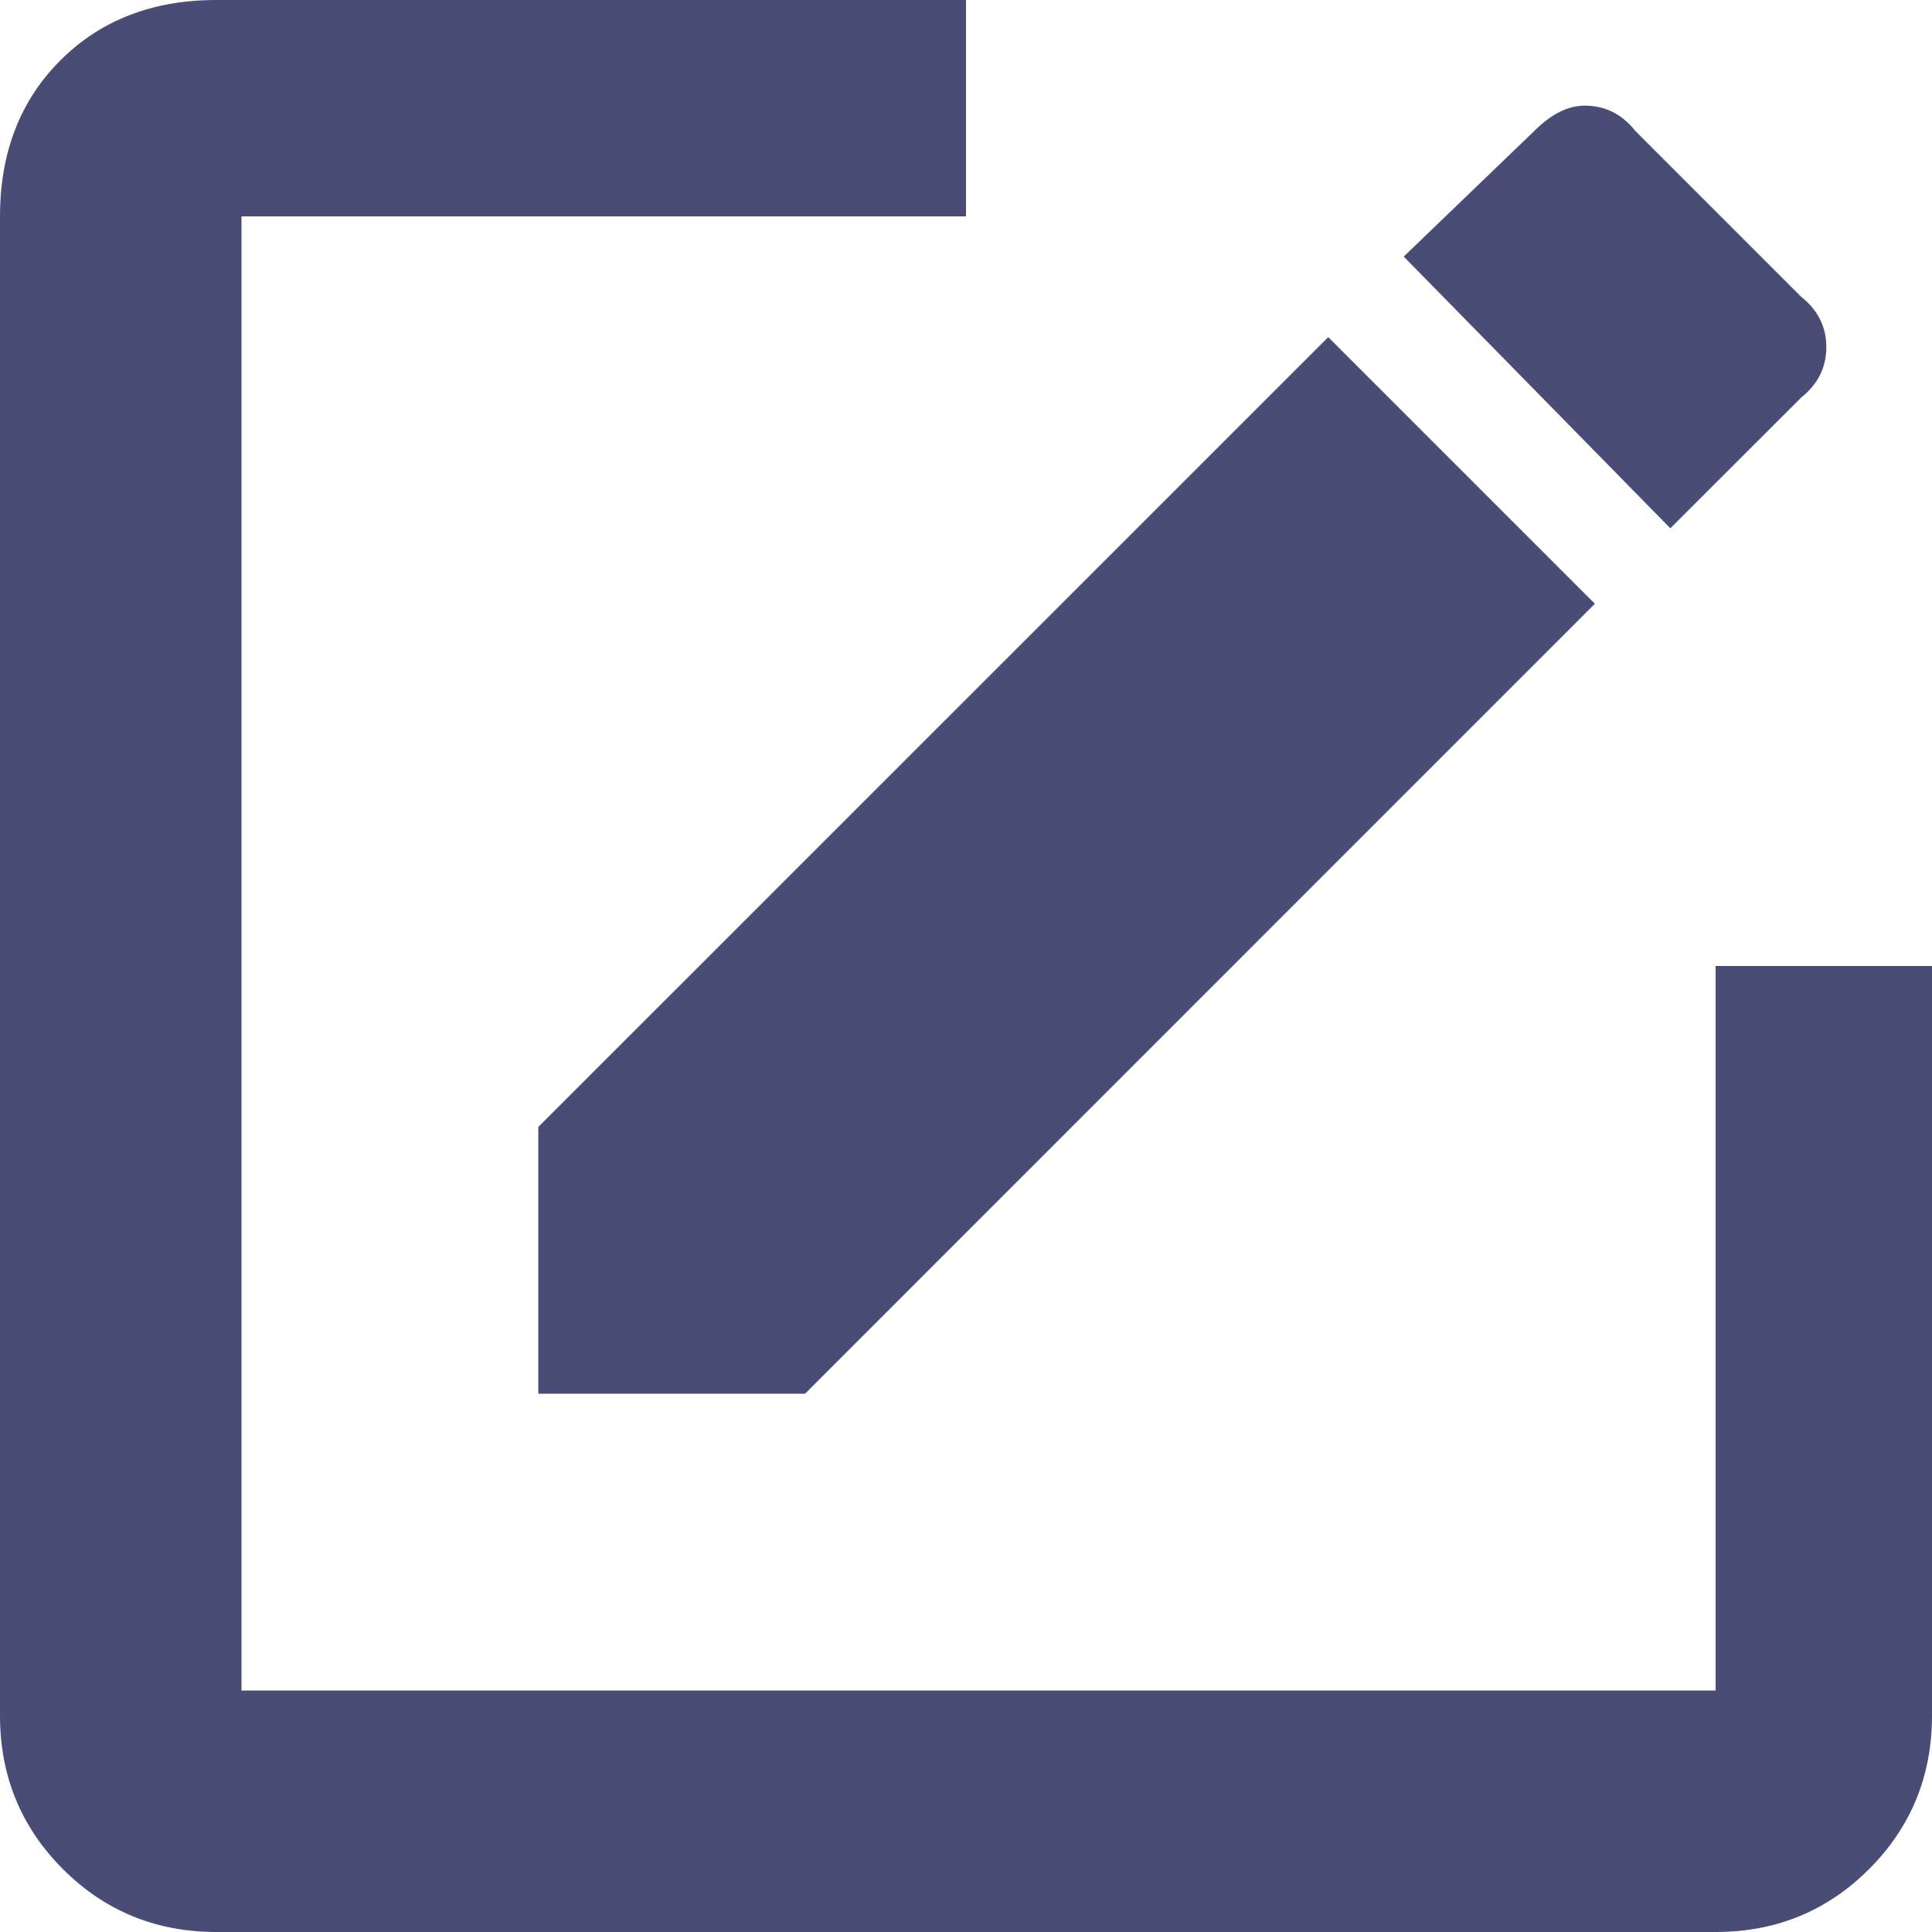 ﻿<?xml version="1.0" encoding="utf-8"?>
<svg version="1.1" xmlns:xlink="http://www.w3.org/1999/xlink" width="16px" height="16px" xmlns="http://www.w3.org/2000/svg">
  <g transform="matrix(1 0 0 1 -20 -166 )">
    <path d="M 2 1.792  L 8 1.792  L 8 0  C 8 0  1.792 0  1.792 0  C 1.264 0  0.833 0.167  0.5 0.5  C 0.167 0.833  0 1.264  0 1.792  C 0 1.792  0 14.208  0 14.208  C 0 14.708  0.174 15.132  0.521 15.479  C 0.868 15.826  1.292 16  1.792 16  C 1.792 16  14.208 16  14.208 16  C 14.708 16  15.132 15.826  15.479 15.479  C 15.826 15.132  16 14.708  16 14.208  C 16 14.208  16 8  16 8  L 14.208 8  L 14.208 14  L 2 14  L 2 1.792  Z M 15.125 2.875  C 15.125 2.708  15.056 2.569  14.917 2.458  C 14.917 2.458  13.542 1.083  13.542 1.083  C 13.431 0.944  13.292 0.875  13.125 0.875  C 12.986 0.875  12.847 0.944  12.708 1.083  C 12.708 1.083  11.625 2.125  11.625 2.125  L 13.833 4.375  C 13.833 4.375  14.917 3.292  14.917 3.292  C 15.056 3.181  15.125 3.042  15.125 2.875  Z M 6.667 11.542  L 13.208 5  L 11 2.792  L 4.458 9.333  L 4.458 11.542  L 6.667 11.542  Z " fill-rule="nonzero" fill="#494d76" stroke="none" transform="matrix(1 0 0 1 20 166 )" />
  </g>
</svg>